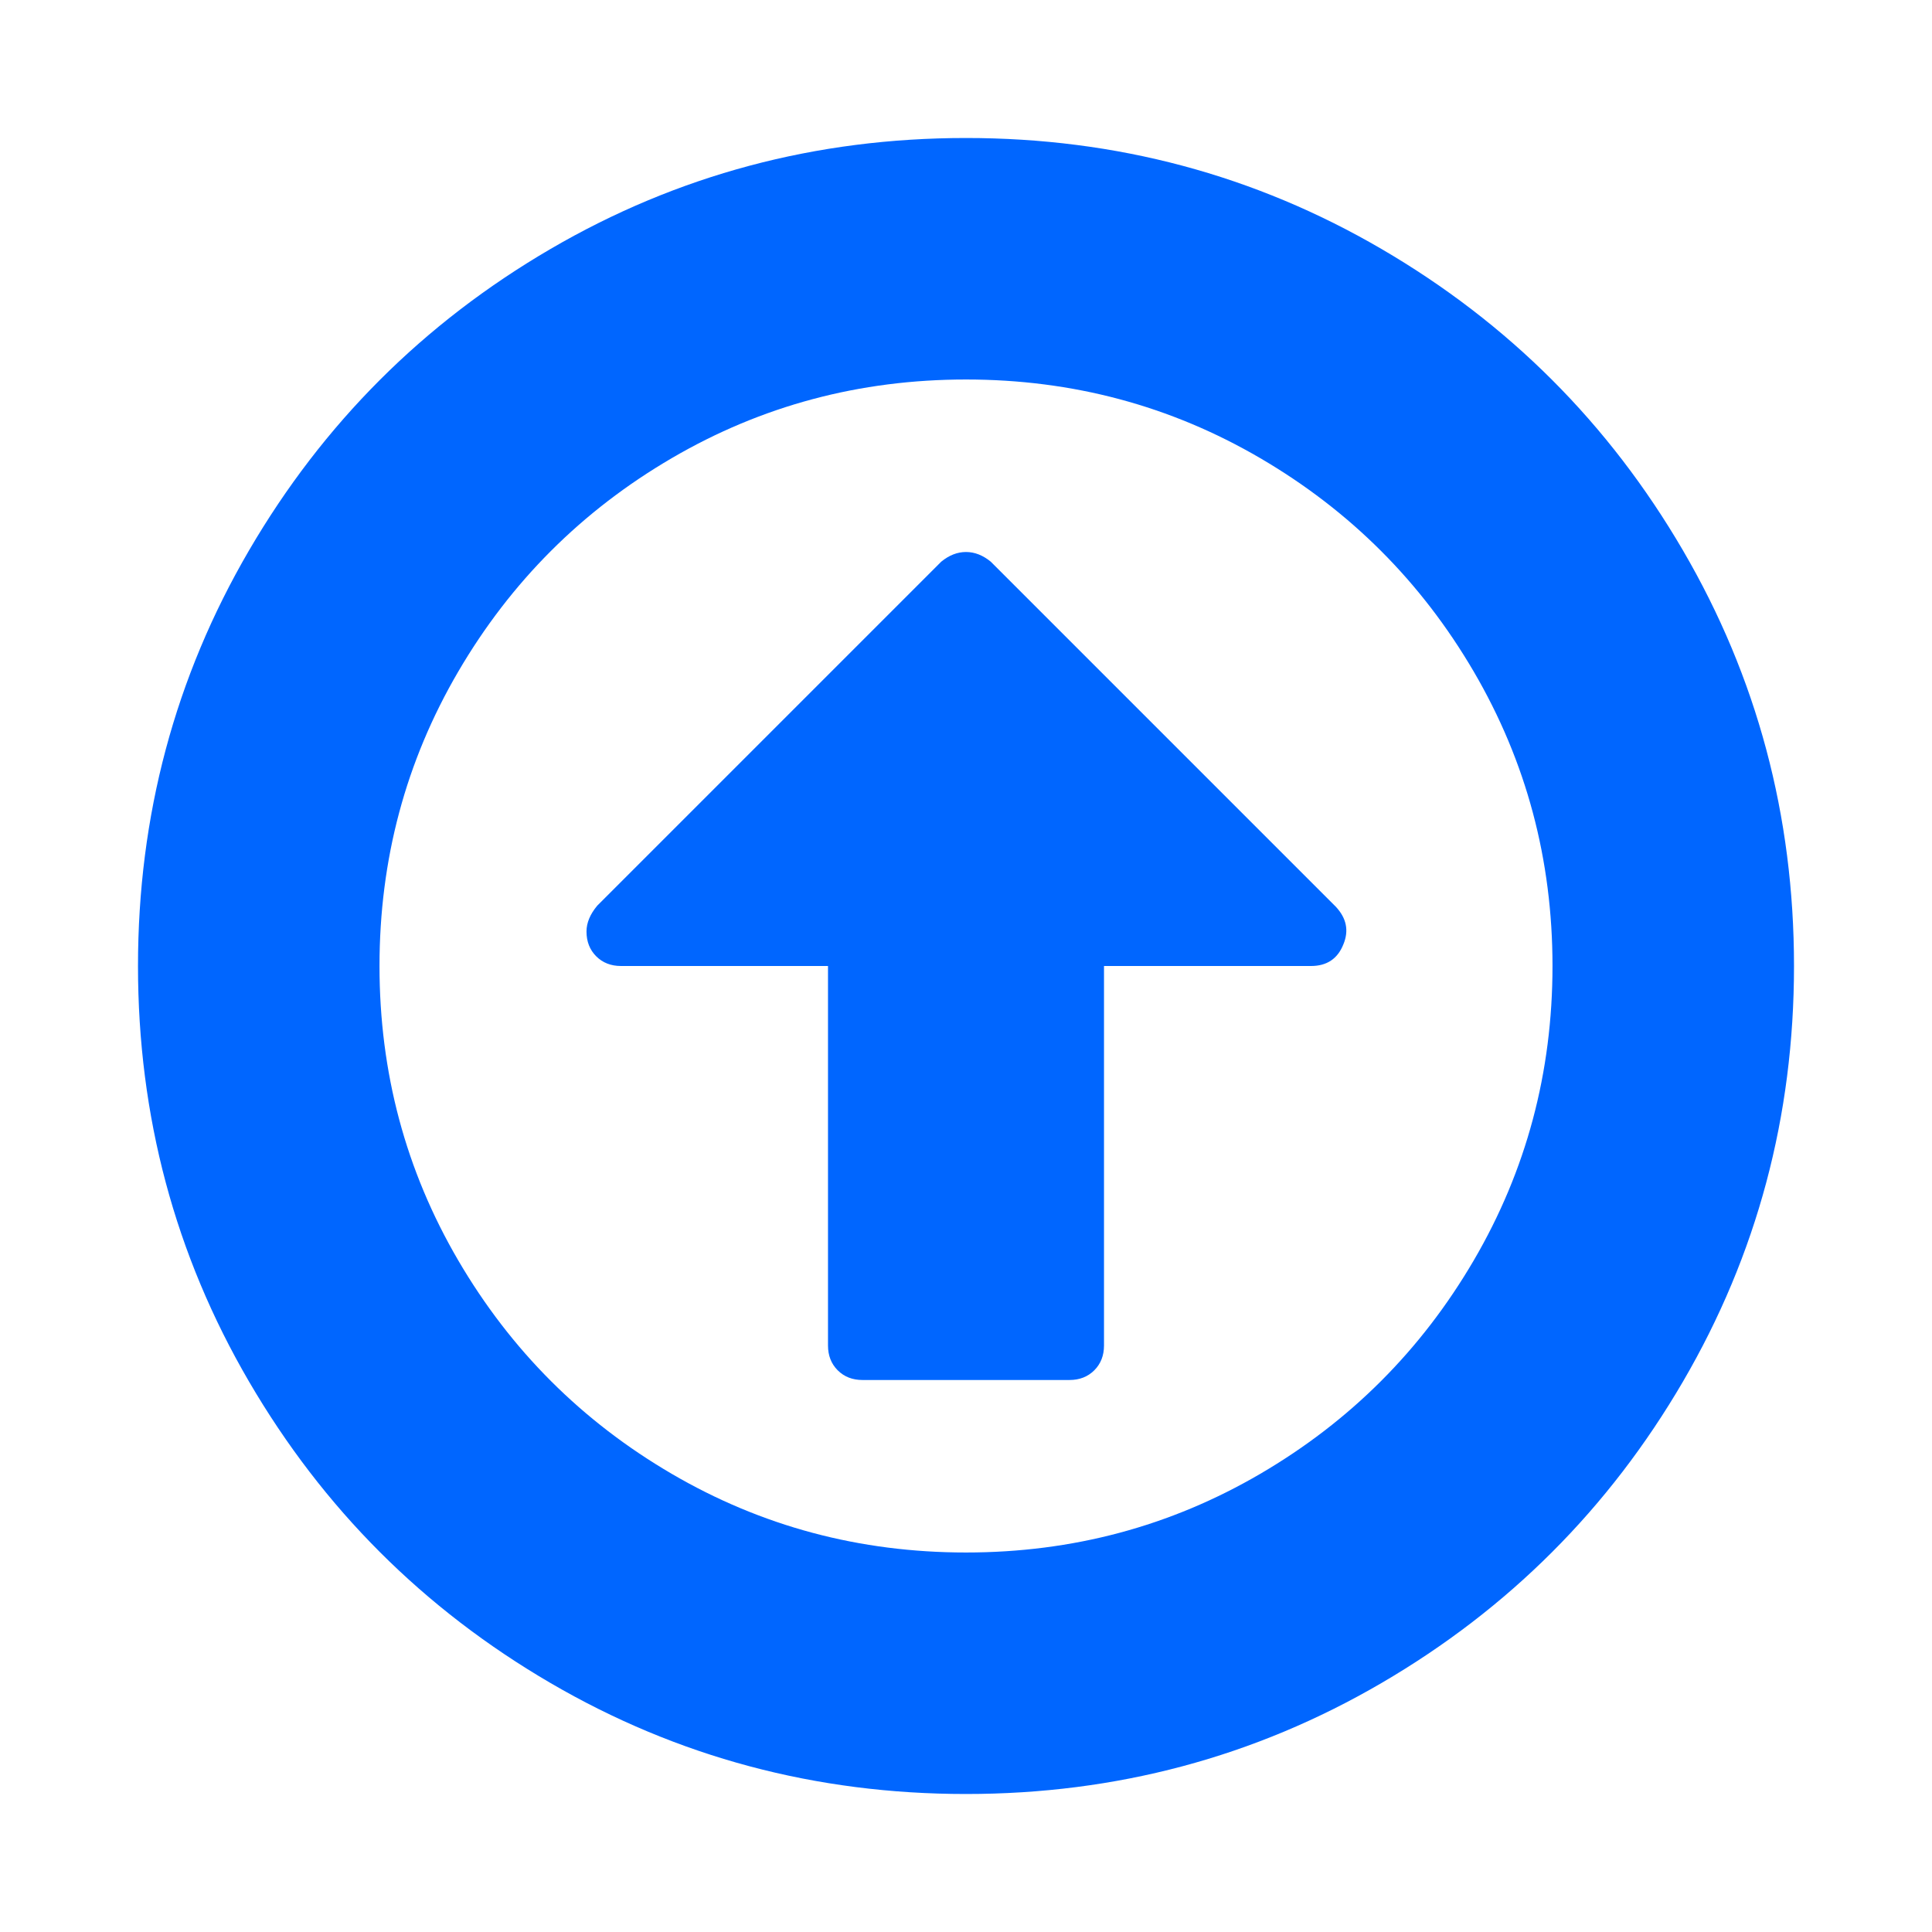 <?xml version="1.0" encoding="utf-8"?>
<!-- Generator: Adobe Illustrator 21.1.0, SVG Export Plug-In . SVG Version: 6.00 Build 0)  -->
<svg version="1.1" id="Layer_1" xmlns="http://www.w3.org/2000/svg" xmlns:xlink="http://www.w3.org/1999/xlink" x="0px" y="0px"
	 viewBox="0 0 1792 1792" style="enable-background:new 0 0 1792 1792;" xml:space="preserve">
<style type="text/css">
	.st0{fill:#0066FF;}
</style>
<path class="st0" d="M1246,876c-5.3,13.3-15.3,20-30,20h-192v352c0,9.3-3,17-9,23s-13.7,9-23,9H800c-9.3,0-17-3-23-9s-9-13.7-9-23
	V896H576c-9.3,0-17-3-23-9s-9-13.7-9-23c0-8,3.3-16,10-24l319-319c7.3-6,15-9,23-9s15.7,3,23,9l320,320
	C1249,851.7,1251.3,863.3,1246,876z M896,352c-98.7,0-189.7,24.3-273,73S473.7,539.7,425,623s-73,174.3-73,273s24.3,189.7,73,273
	s114.7,149.3,198,198s174.3,73,273,73s189.7-24.3,273-73s149.3-114.7,198-198s73-174.3,73-273s-24.3-189.7-73-273
	s-114.7-149.3-198-198S994.7,352,896,352z M1664,896c0,139.3-34.3,267.8-103,385.5s-161.8,210.8-279.5,279.5s-246.2,103-385.5,103
	s-267.8-34.3-385.5-103S299.7,1399.2,231,1281.5S128,1035.3,128,896s34.3-267.8,103-385.5S392.8,299.7,510.5,231S756.7,128,896,128
	s267.8,34.3,385.5,103s210.8,161.8,279.5,279.5S1664,756.7,1664,896z"/>
</svg>
